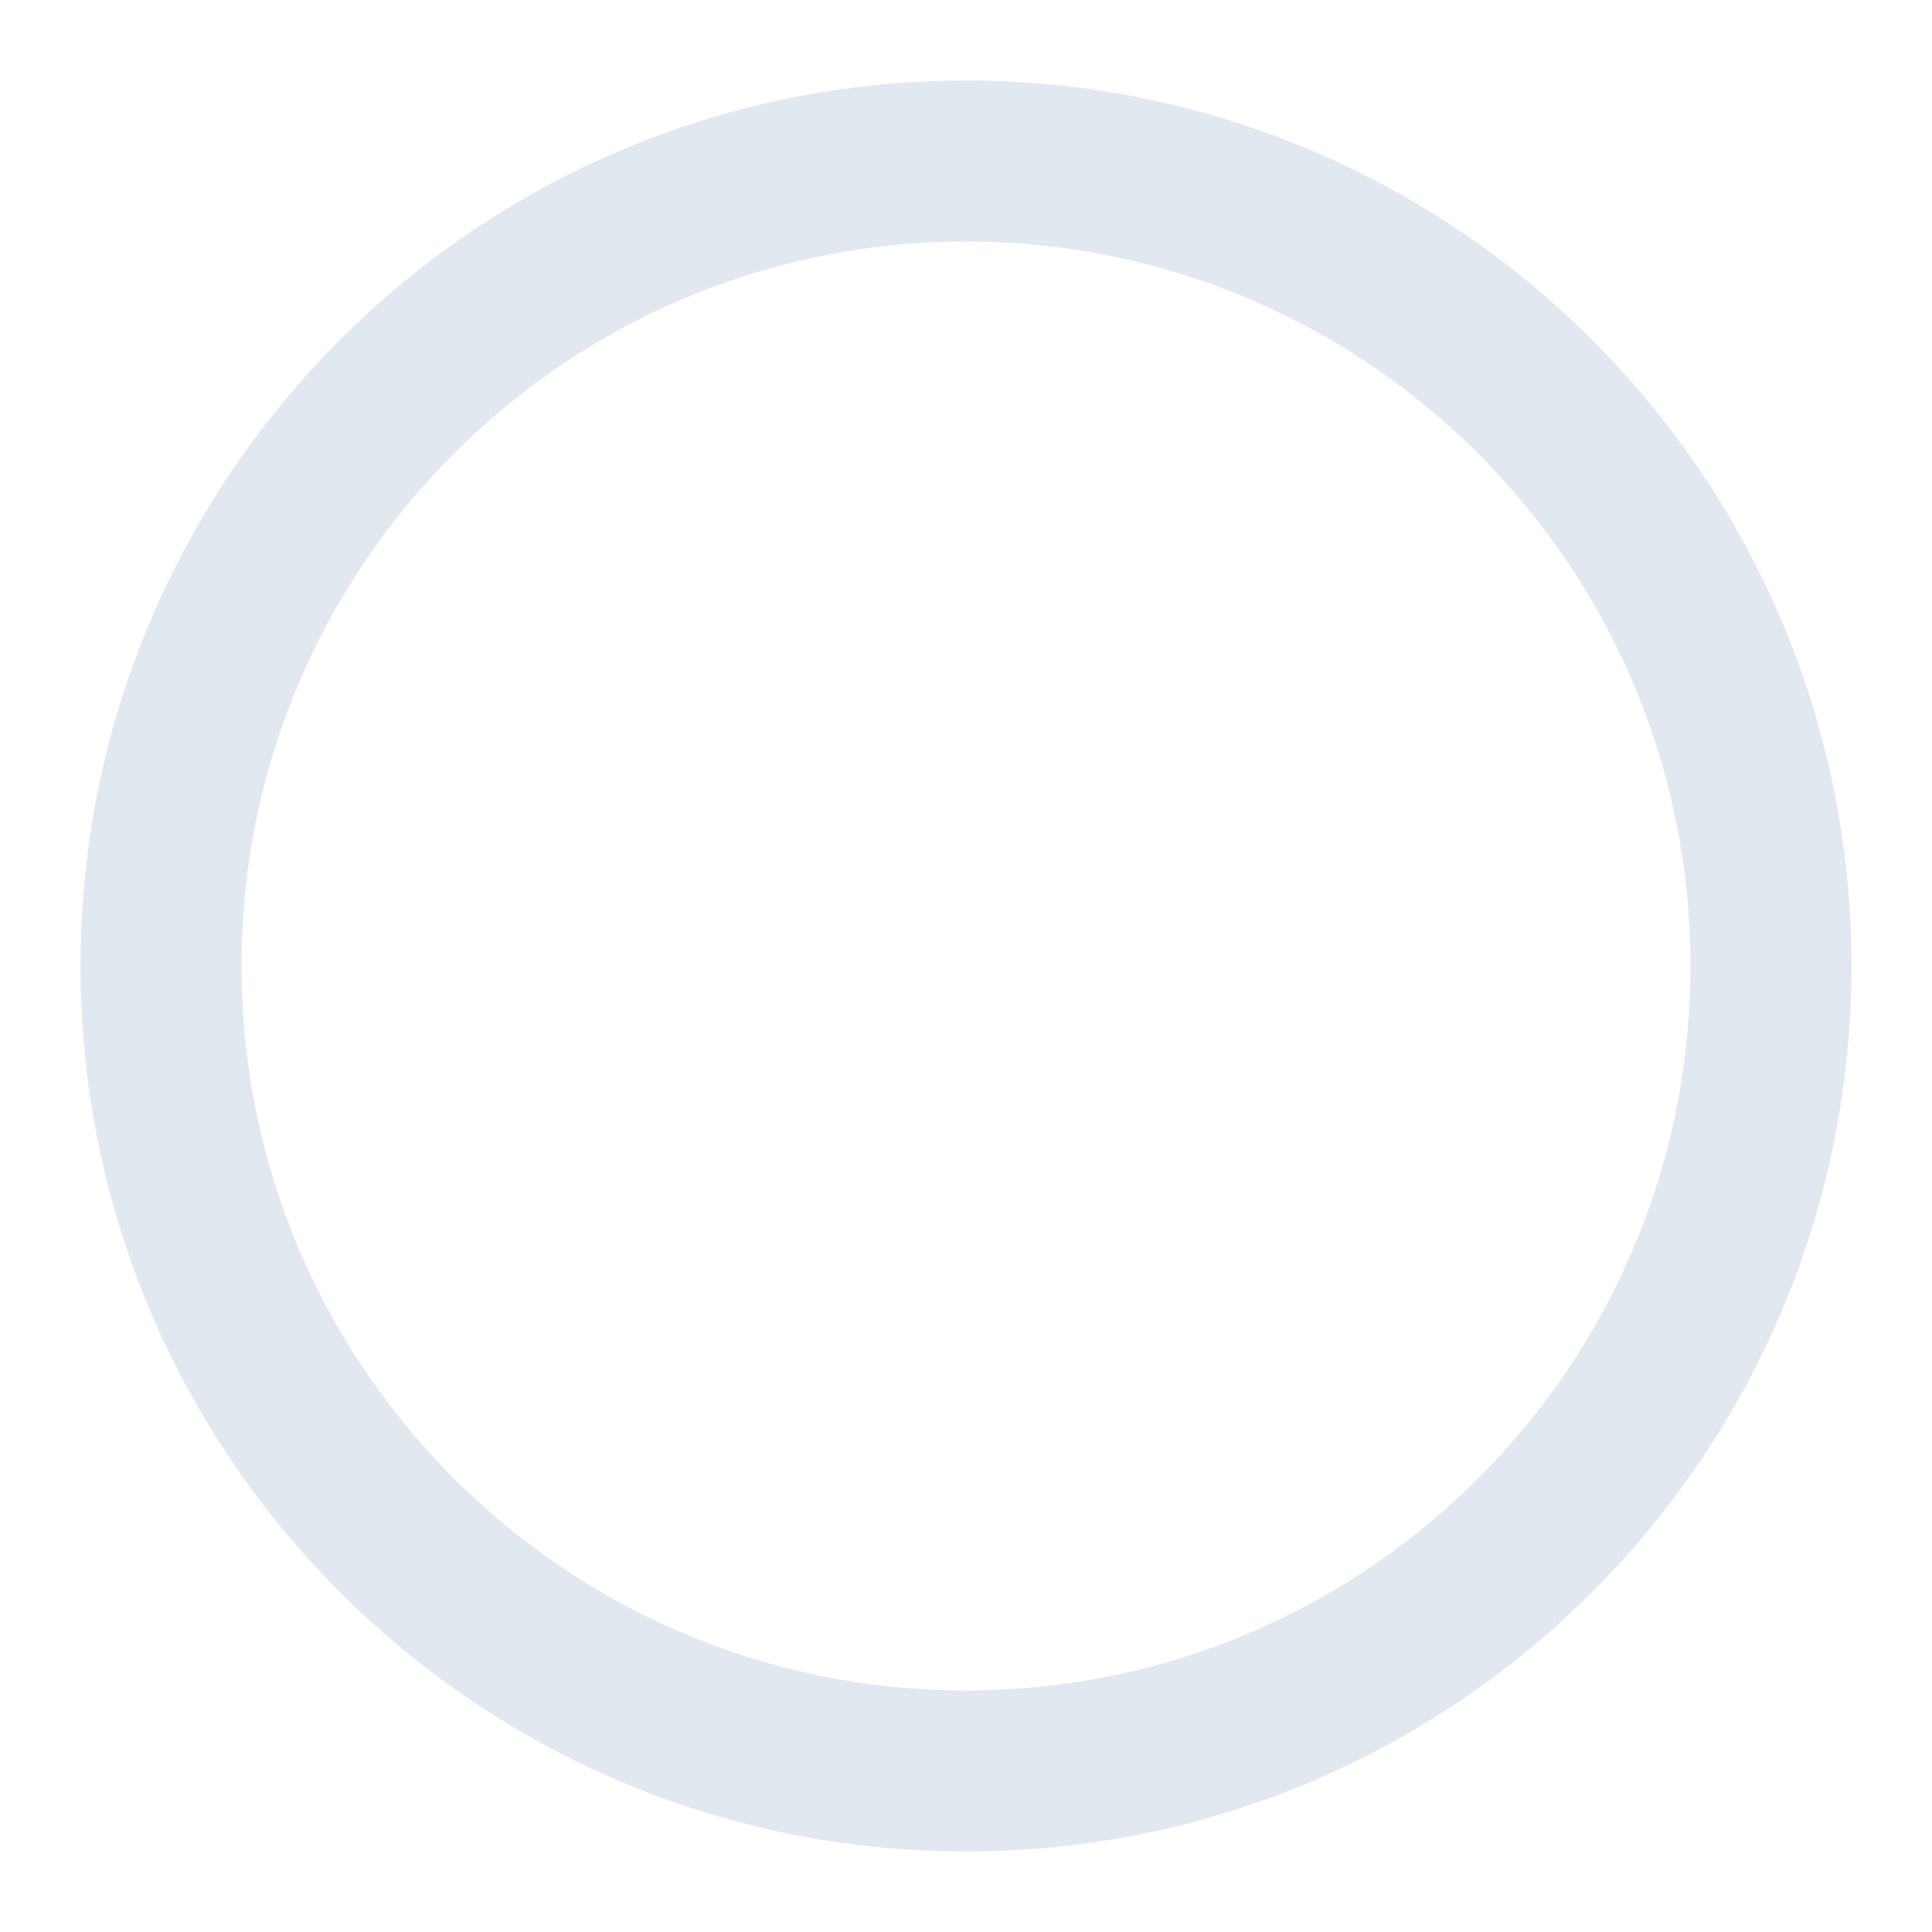 <svg width="20" height="20" viewBox="0 0 20 20" fill="none" xmlns="http://www.w3.org/2000/svg">
<g clip-path="url(#clip0_3790_25167)">
<path d="M10 18.333C14.602 18.333 18.333 14.602 18.333 10C18.333 5.398 14.602 1.667 10 1.667C5.398 1.667 1.667 5.398 1.667 10C1.667 14.602 5.398 18.333 10 18.333Z" stroke="#E2E8F0" stroke-width="1.667" stroke-linecap="round" stroke-linejoin="round"/>
</g>
<defs>
<clipPath id="clip0_3790_25167">
<rect width="20" height="20" fill="white"/>
</clipPath>
</defs>
</svg>
